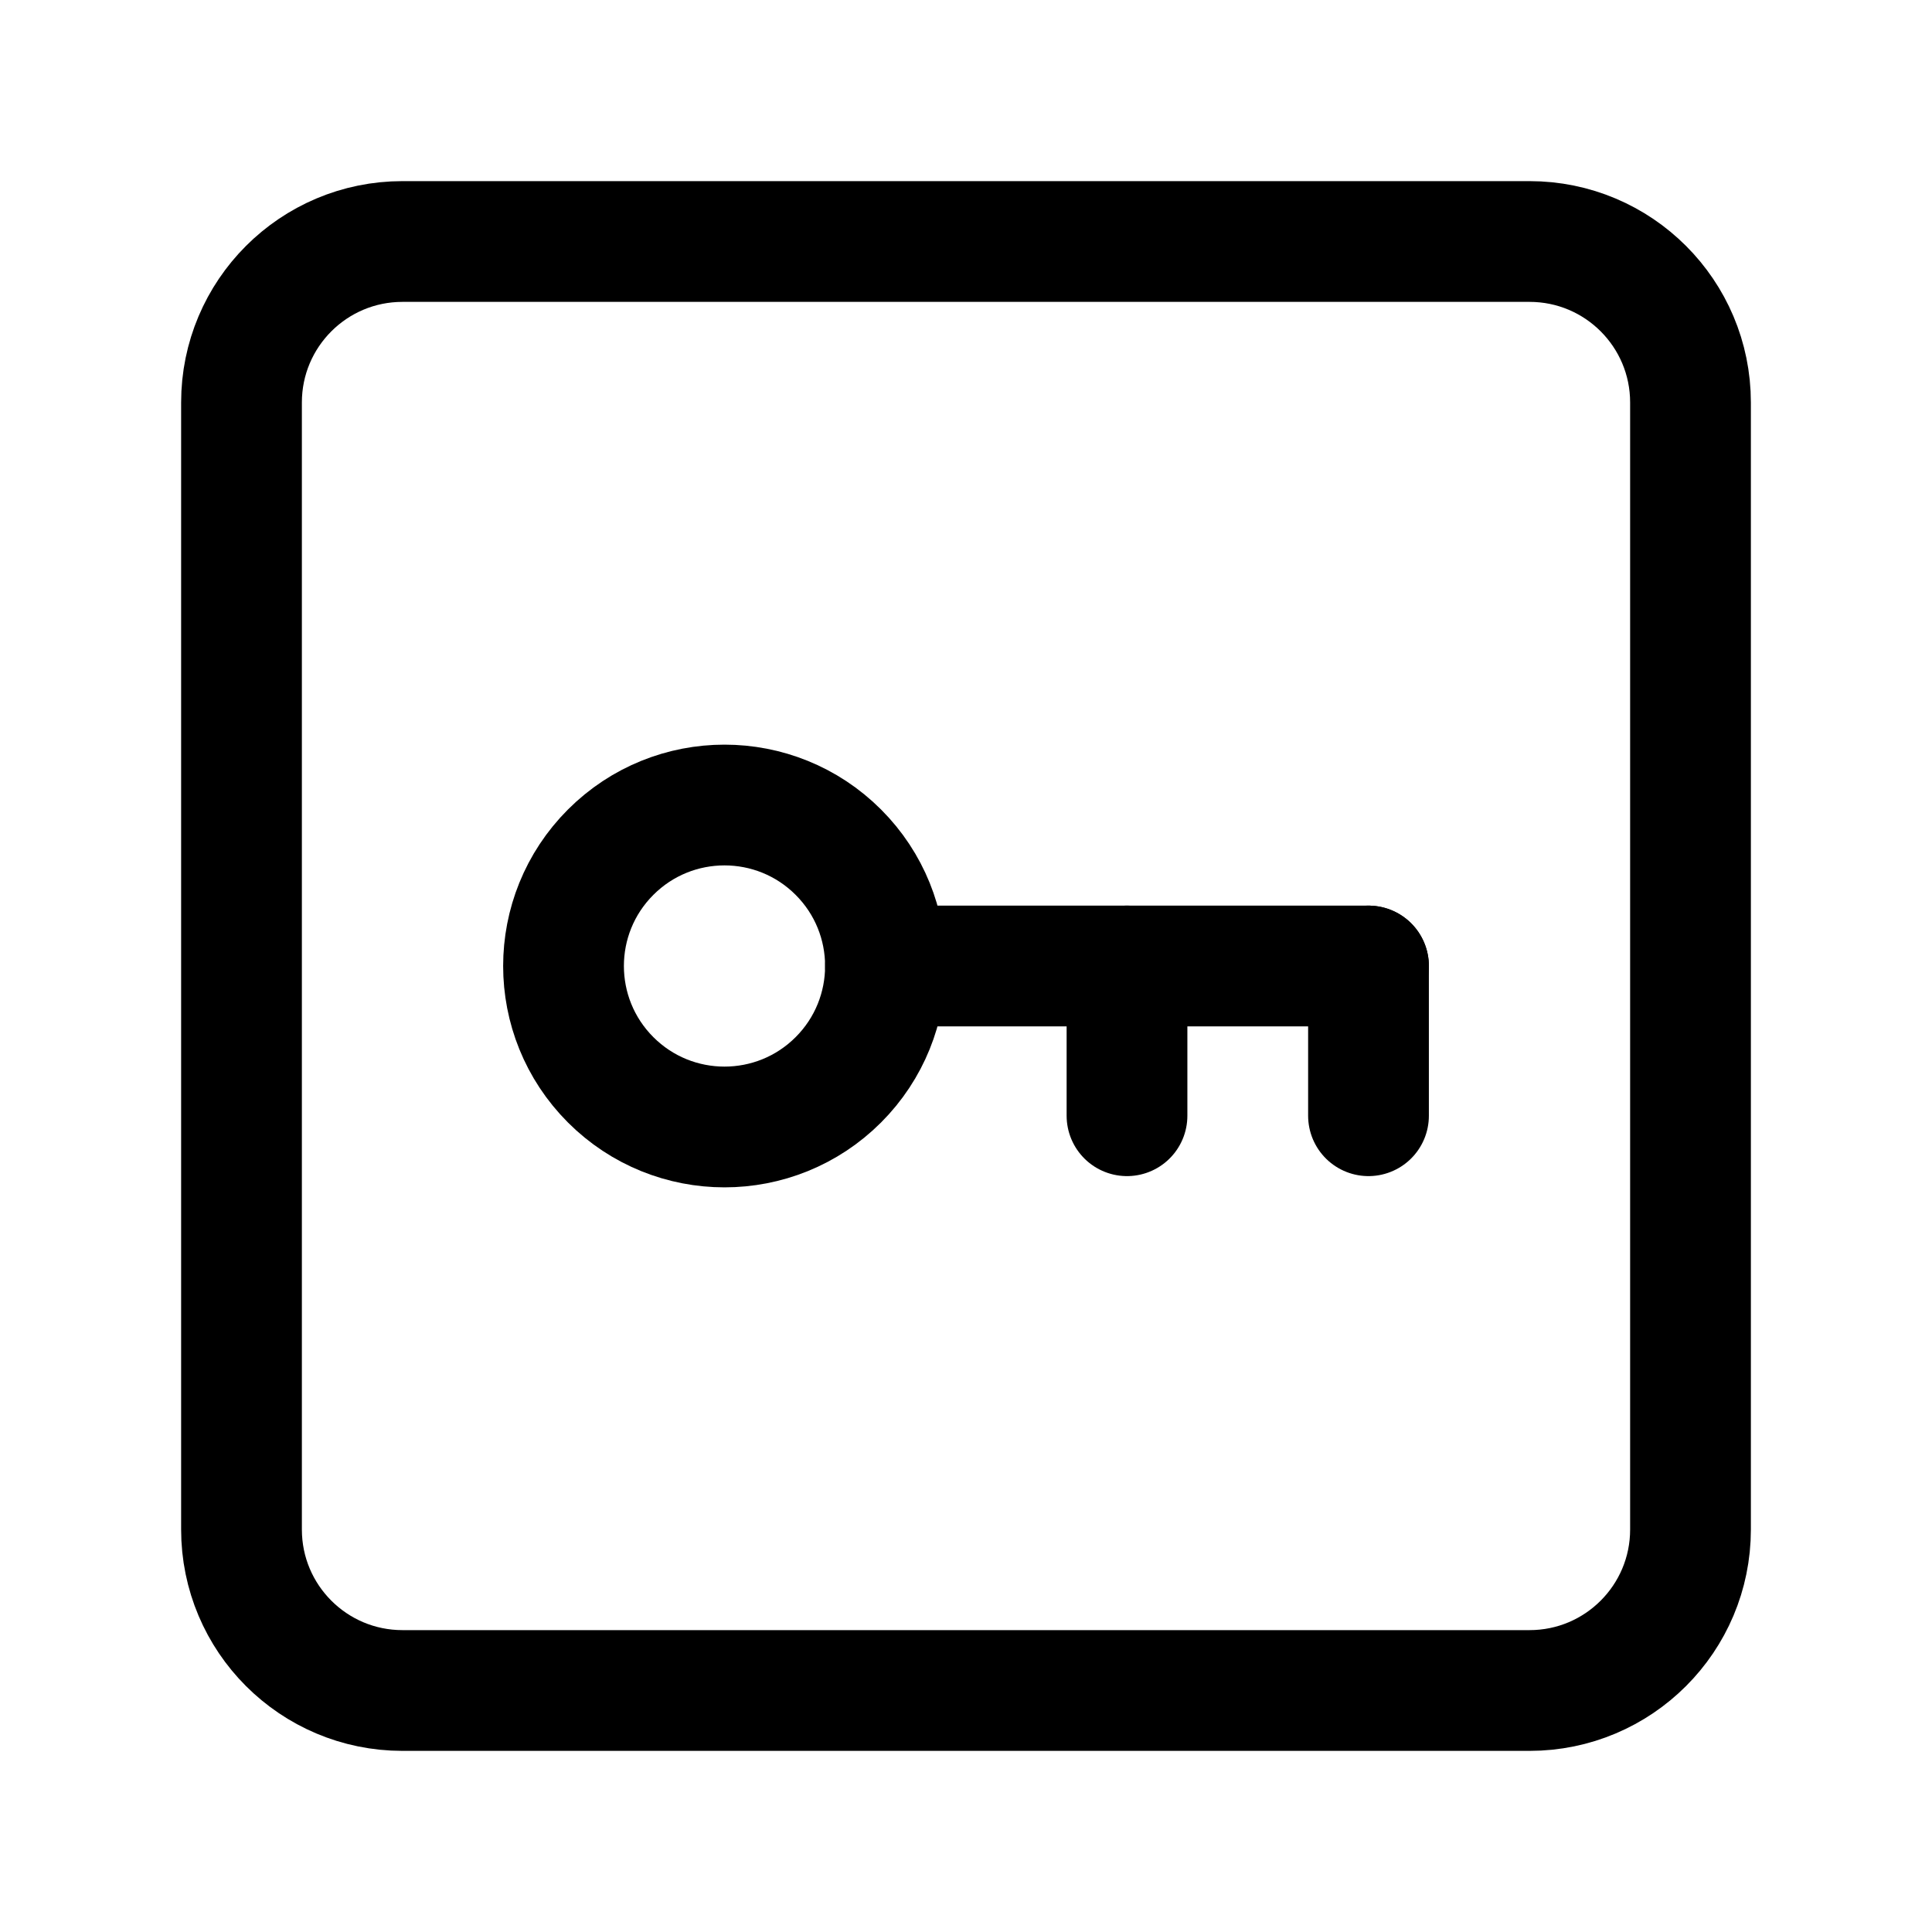 <svg width="24" height="24" viewBox="0 0 24 24" fill="none" xmlns="http://www.w3.org/2000/svg">
<g clip-path="url(#clip0_50_17127)">
<path d="M17 13.86V12" stroke="black" stroke-width="1.5" stroke-linecap="round" stroke-linejoin="round"/>
<path d="M14 13.86V12" stroke="black" stroke-width="1.5" stroke-linecap="round" stroke-linejoin="round"/>
<path d="M10.414 10.586C11.195 11.367 11.195 12.633 10.414 13.414C9.633 14.195 8.367 14.195 7.586 13.414C6.805 12.633 6.805 11.367 7.586 10.586C8.367 9.805 9.633 9.805 10.414 10.586Z" stroke="black" stroke-width="1.5" stroke-linecap="round" stroke-linejoin="round"/>
<path d="M17 12H11" stroke="black" stroke-width="1.5" stroke-linecap="round" stroke-linejoin="round"/>
<path d="M19 21H5C3.895 21 3 20.105 3 19V5C3 3.895 3.895 3 5 3H19C20.105 3 21 3.895 21 5V19C21 20.105 20.105 21 19 21Z" stroke="black" stroke-width="1.5" stroke-linecap="round" stroke-linejoin="round"/>
</g>
<defs>
<clipPath id="clip0_50_17127">
<rect width="24" height="24" fill="white"/>
</clipPath>
</defs>
</svg>
